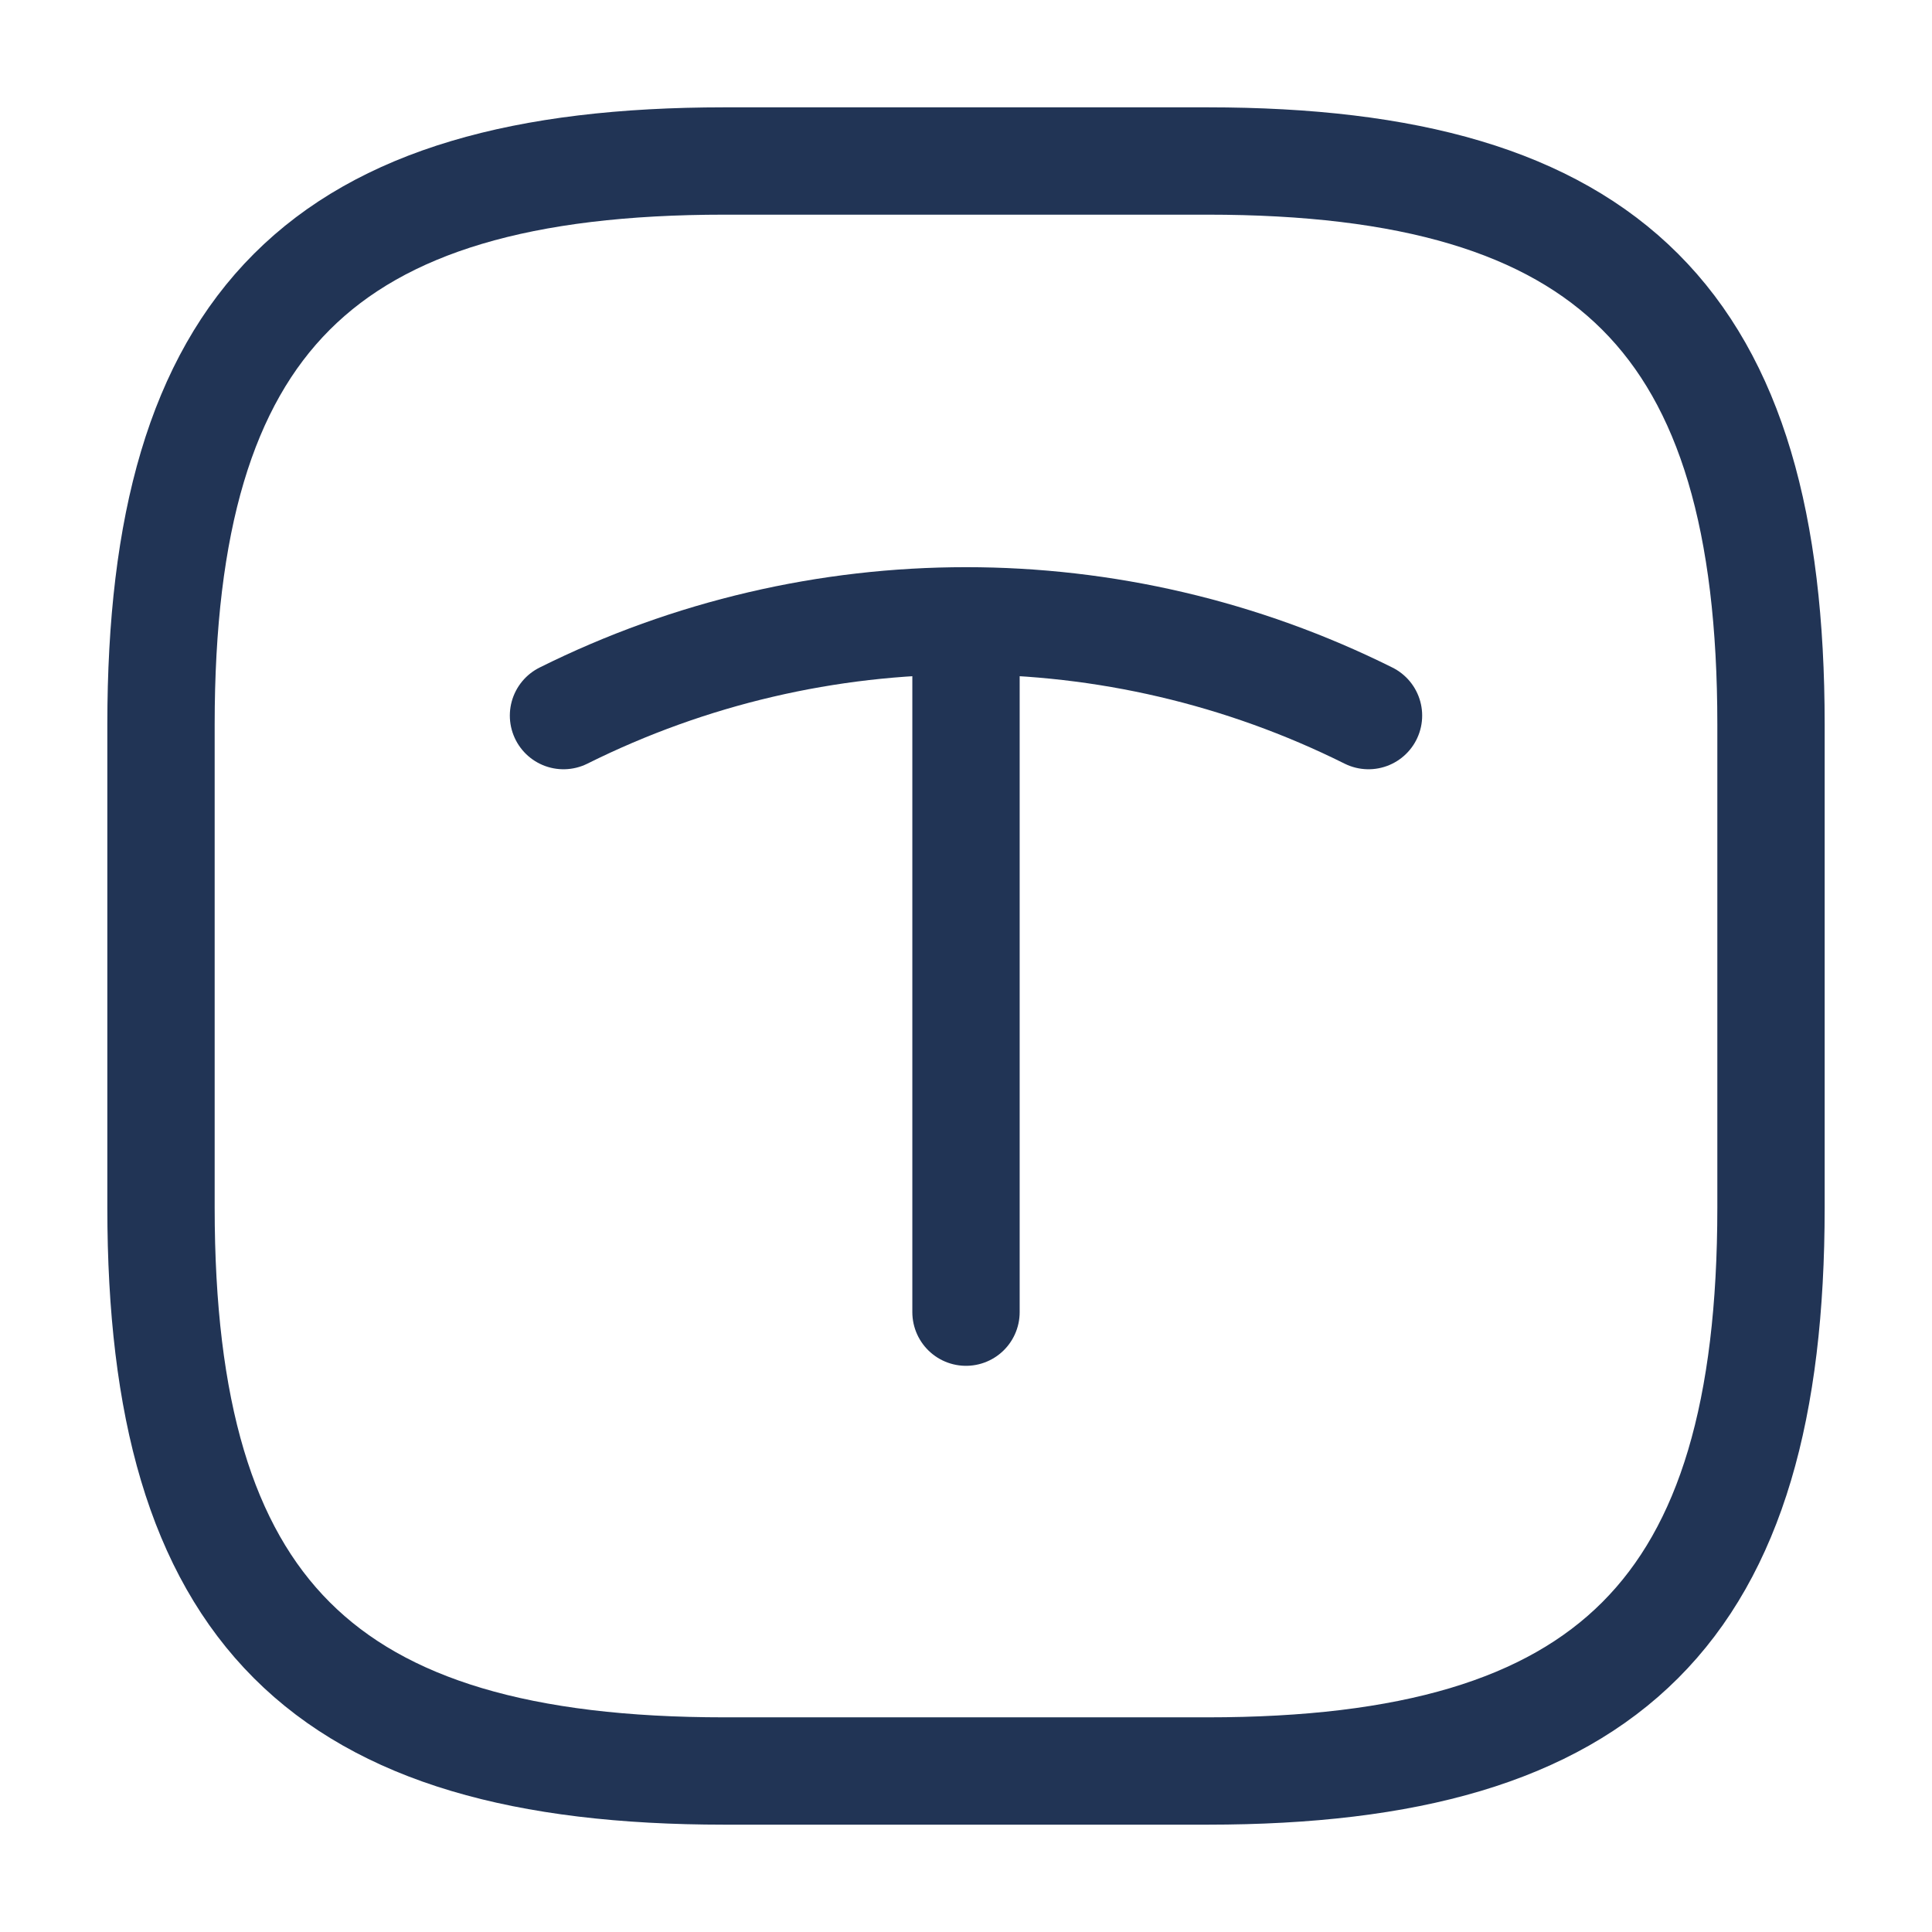 <svg width="18" height="18" viewBox="0 0 18 18" fill="none" xmlns="http://www.w3.org/2000/svg">
<path d="M6.75 16.5H11.25C15 16.5 16.5 15 16.5 11.25V6.75C16.5 3 15 1.5 11.25 1.5H6.75C3 1.5 1.5 3 1.5 6.75V11.25C1.5 15 3 16.5 6.75 16.5Z" stroke="#213455" stroke-linecap="round" stroke-linejoin="round"/>
<path d="M5.25 6.667C7.613 5.49 10.388 5.49 12.75 6.667" stroke="#213455" stroke-linecap="round" stroke-linejoin="round"/>
<path d="M9 12.225V5.947" stroke="#213455" stroke-linecap="round" stroke-linejoin="round"/>
</svg>
